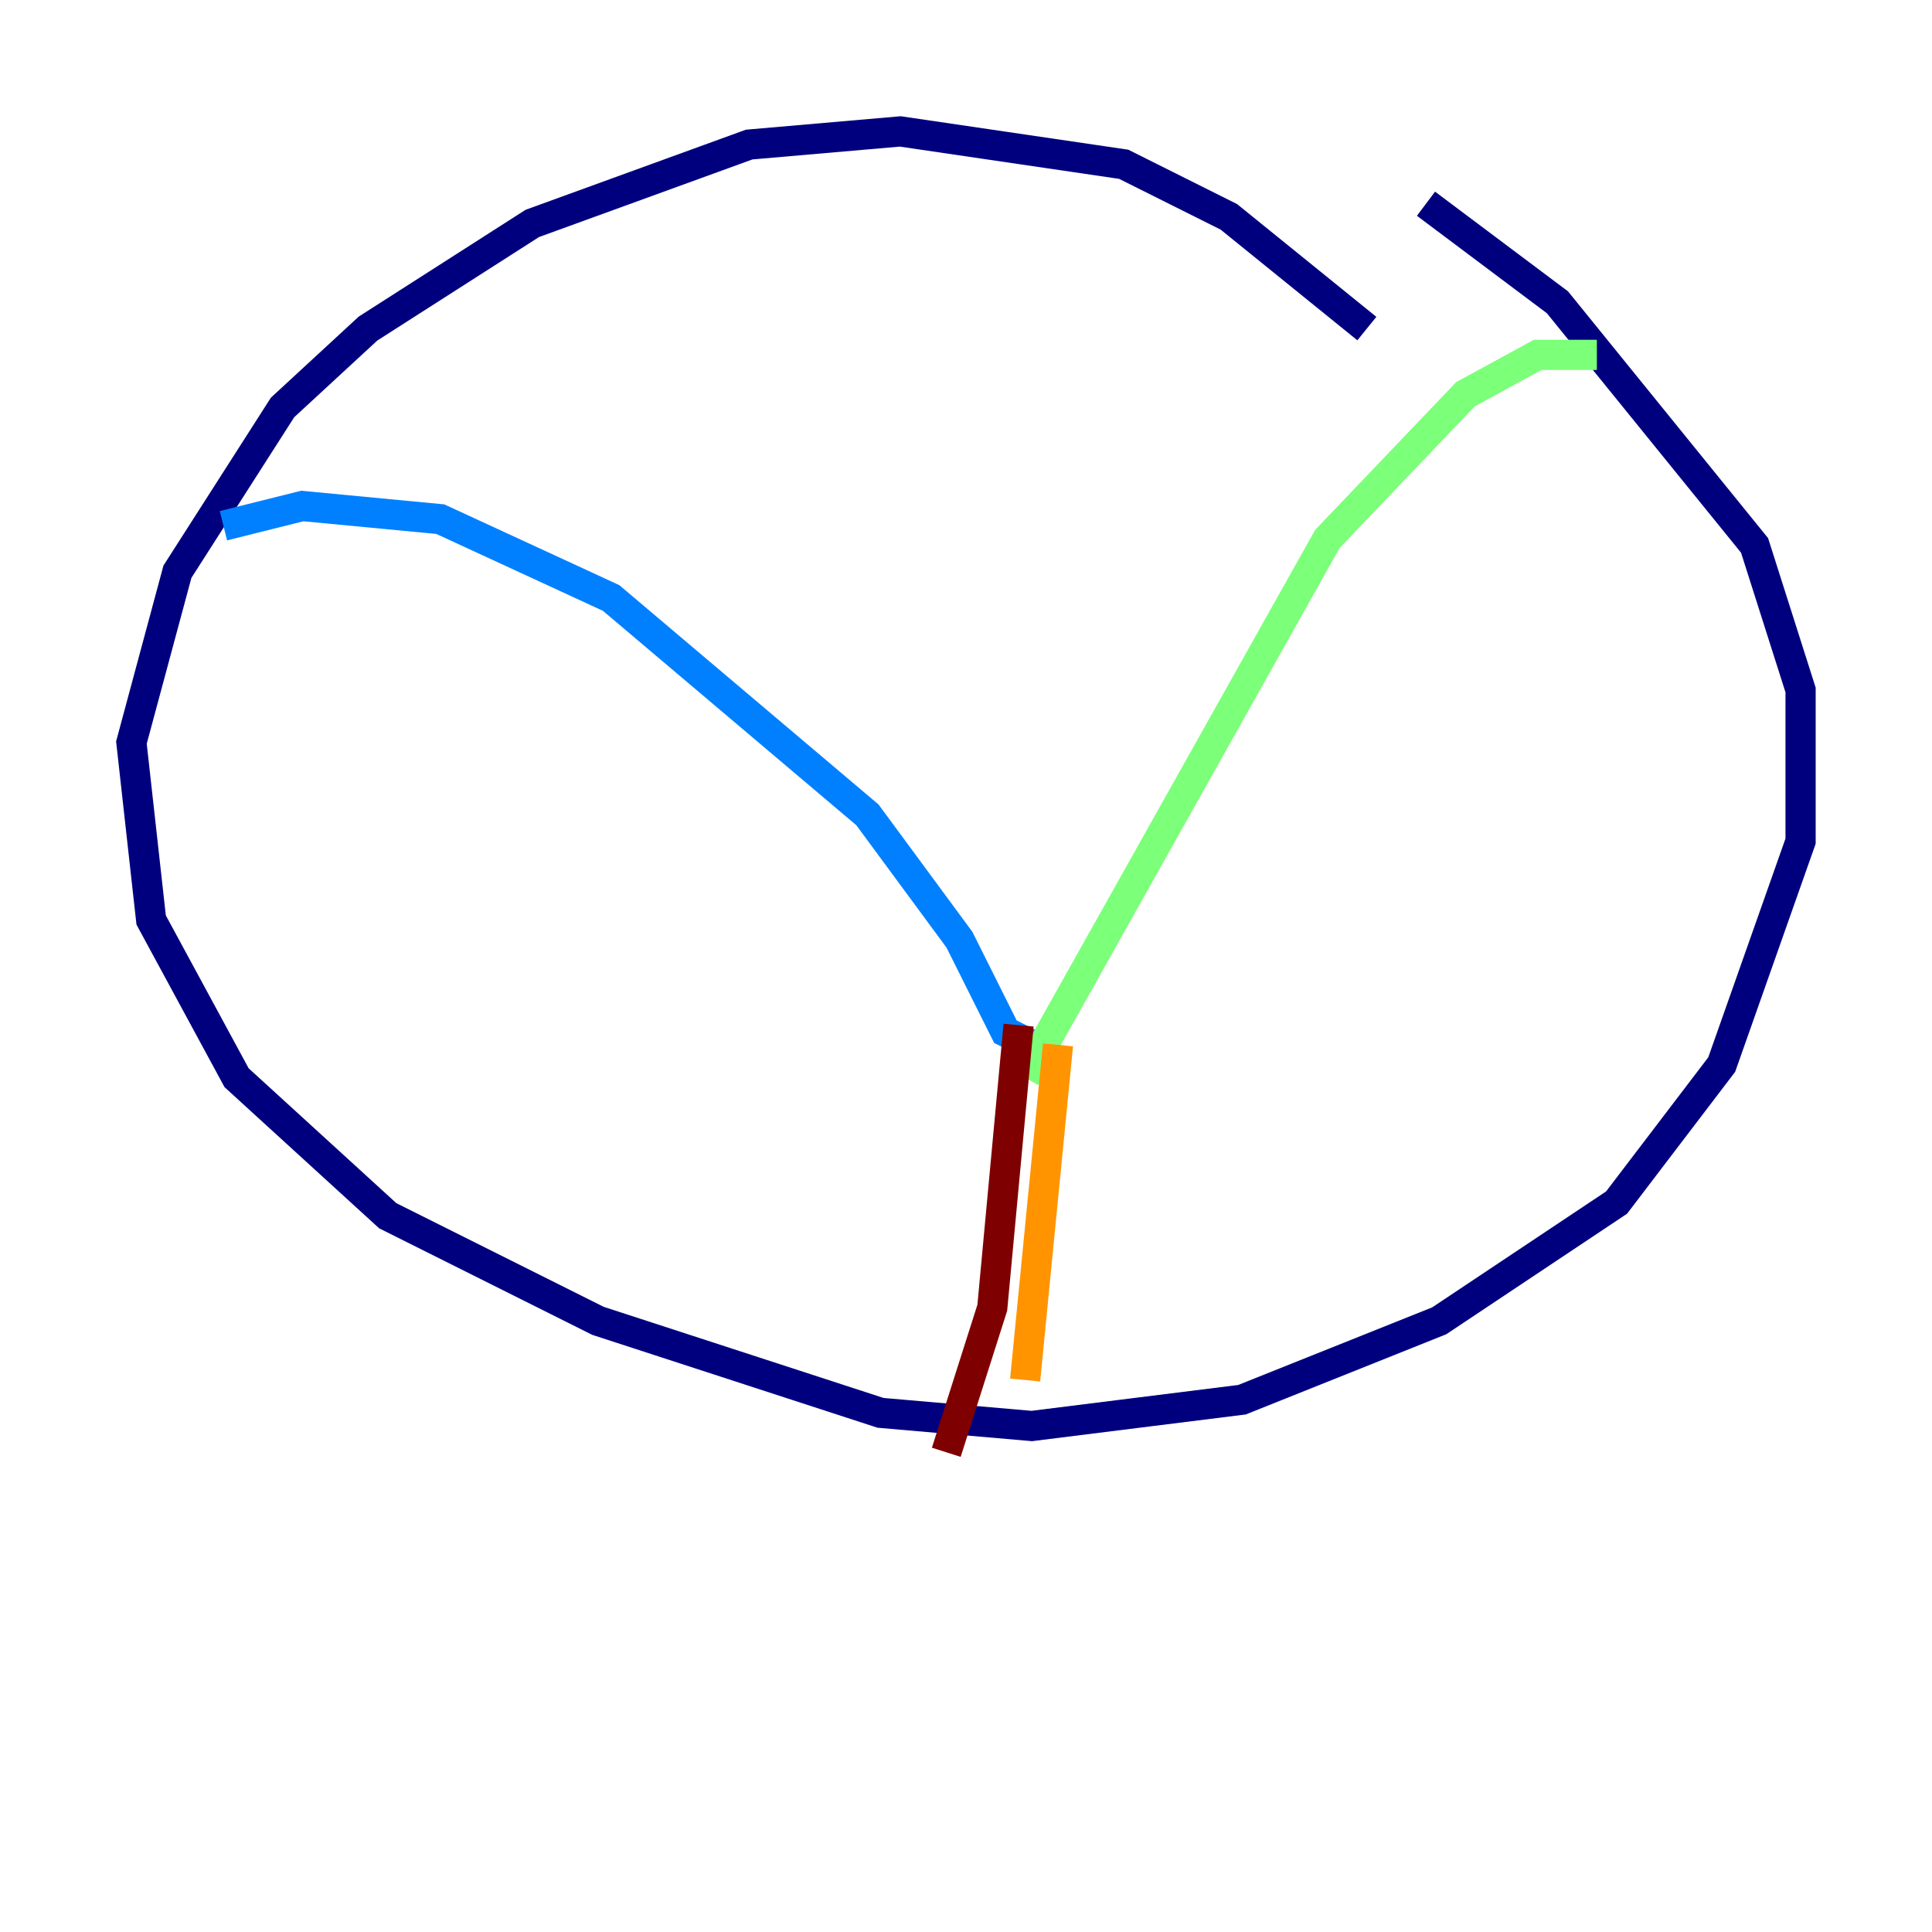 <?xml version="1.0" encoding="utf-8" ?>
<svg baseProfile="tiny" height="128" version="1.2" viewBox="0,0,128,128" width="128" xmlns="http://www.w3.org/2000/svg" xmlns:ev="http://www.w3.org/2001/xml-events" xmlns:xlink="http://www.w3.org/1999/xlink"><defs /><polyline fill="none" points="90.558,21.769 81.415,14.367 74.449,10.884 59.646,8.707 49.633,9.578 35.265,14.803 24.381,21.769 18.721,26.993 11.755,37.878 8.707,49.197 10.014,60.952 15.674,71.401 25.687,80.544 39.619,87.51 58.34,93.605 68.354,94.476 82.286,92.735 95.347,87.51 107.102,79.674 114.068,70.531 119.293,55.728 119.293,45.714 116.245,36.136 103.184,20.027 94.476,13.497" stroke="#00007f" stroke-width="2" /><polyline fill="none" points="14.803,34.83 20.027,33.524 29.17,34.395 40.49,39.619 57.469,53.986 63.565,62.258 66.612,68.354 68.354,69.225" stroke="#0080ff" stroke-width="2" /><polyline fill="none" points="67.918,71.401 87.946,35.701 97.088,26.122 101.878,23.51 105.796,23.51" stroke="#7cff79" stroke-width="2" /><polyline fill="none" points="70.095,69.225 67.918,91.429" stroke="#ff9400" stroke-width="2" /><polyline fill="none" points="67.483,67.918 65.742,86.639 62.694,96.218" stroke="#7f0000" stroke-width="2" /></svg>